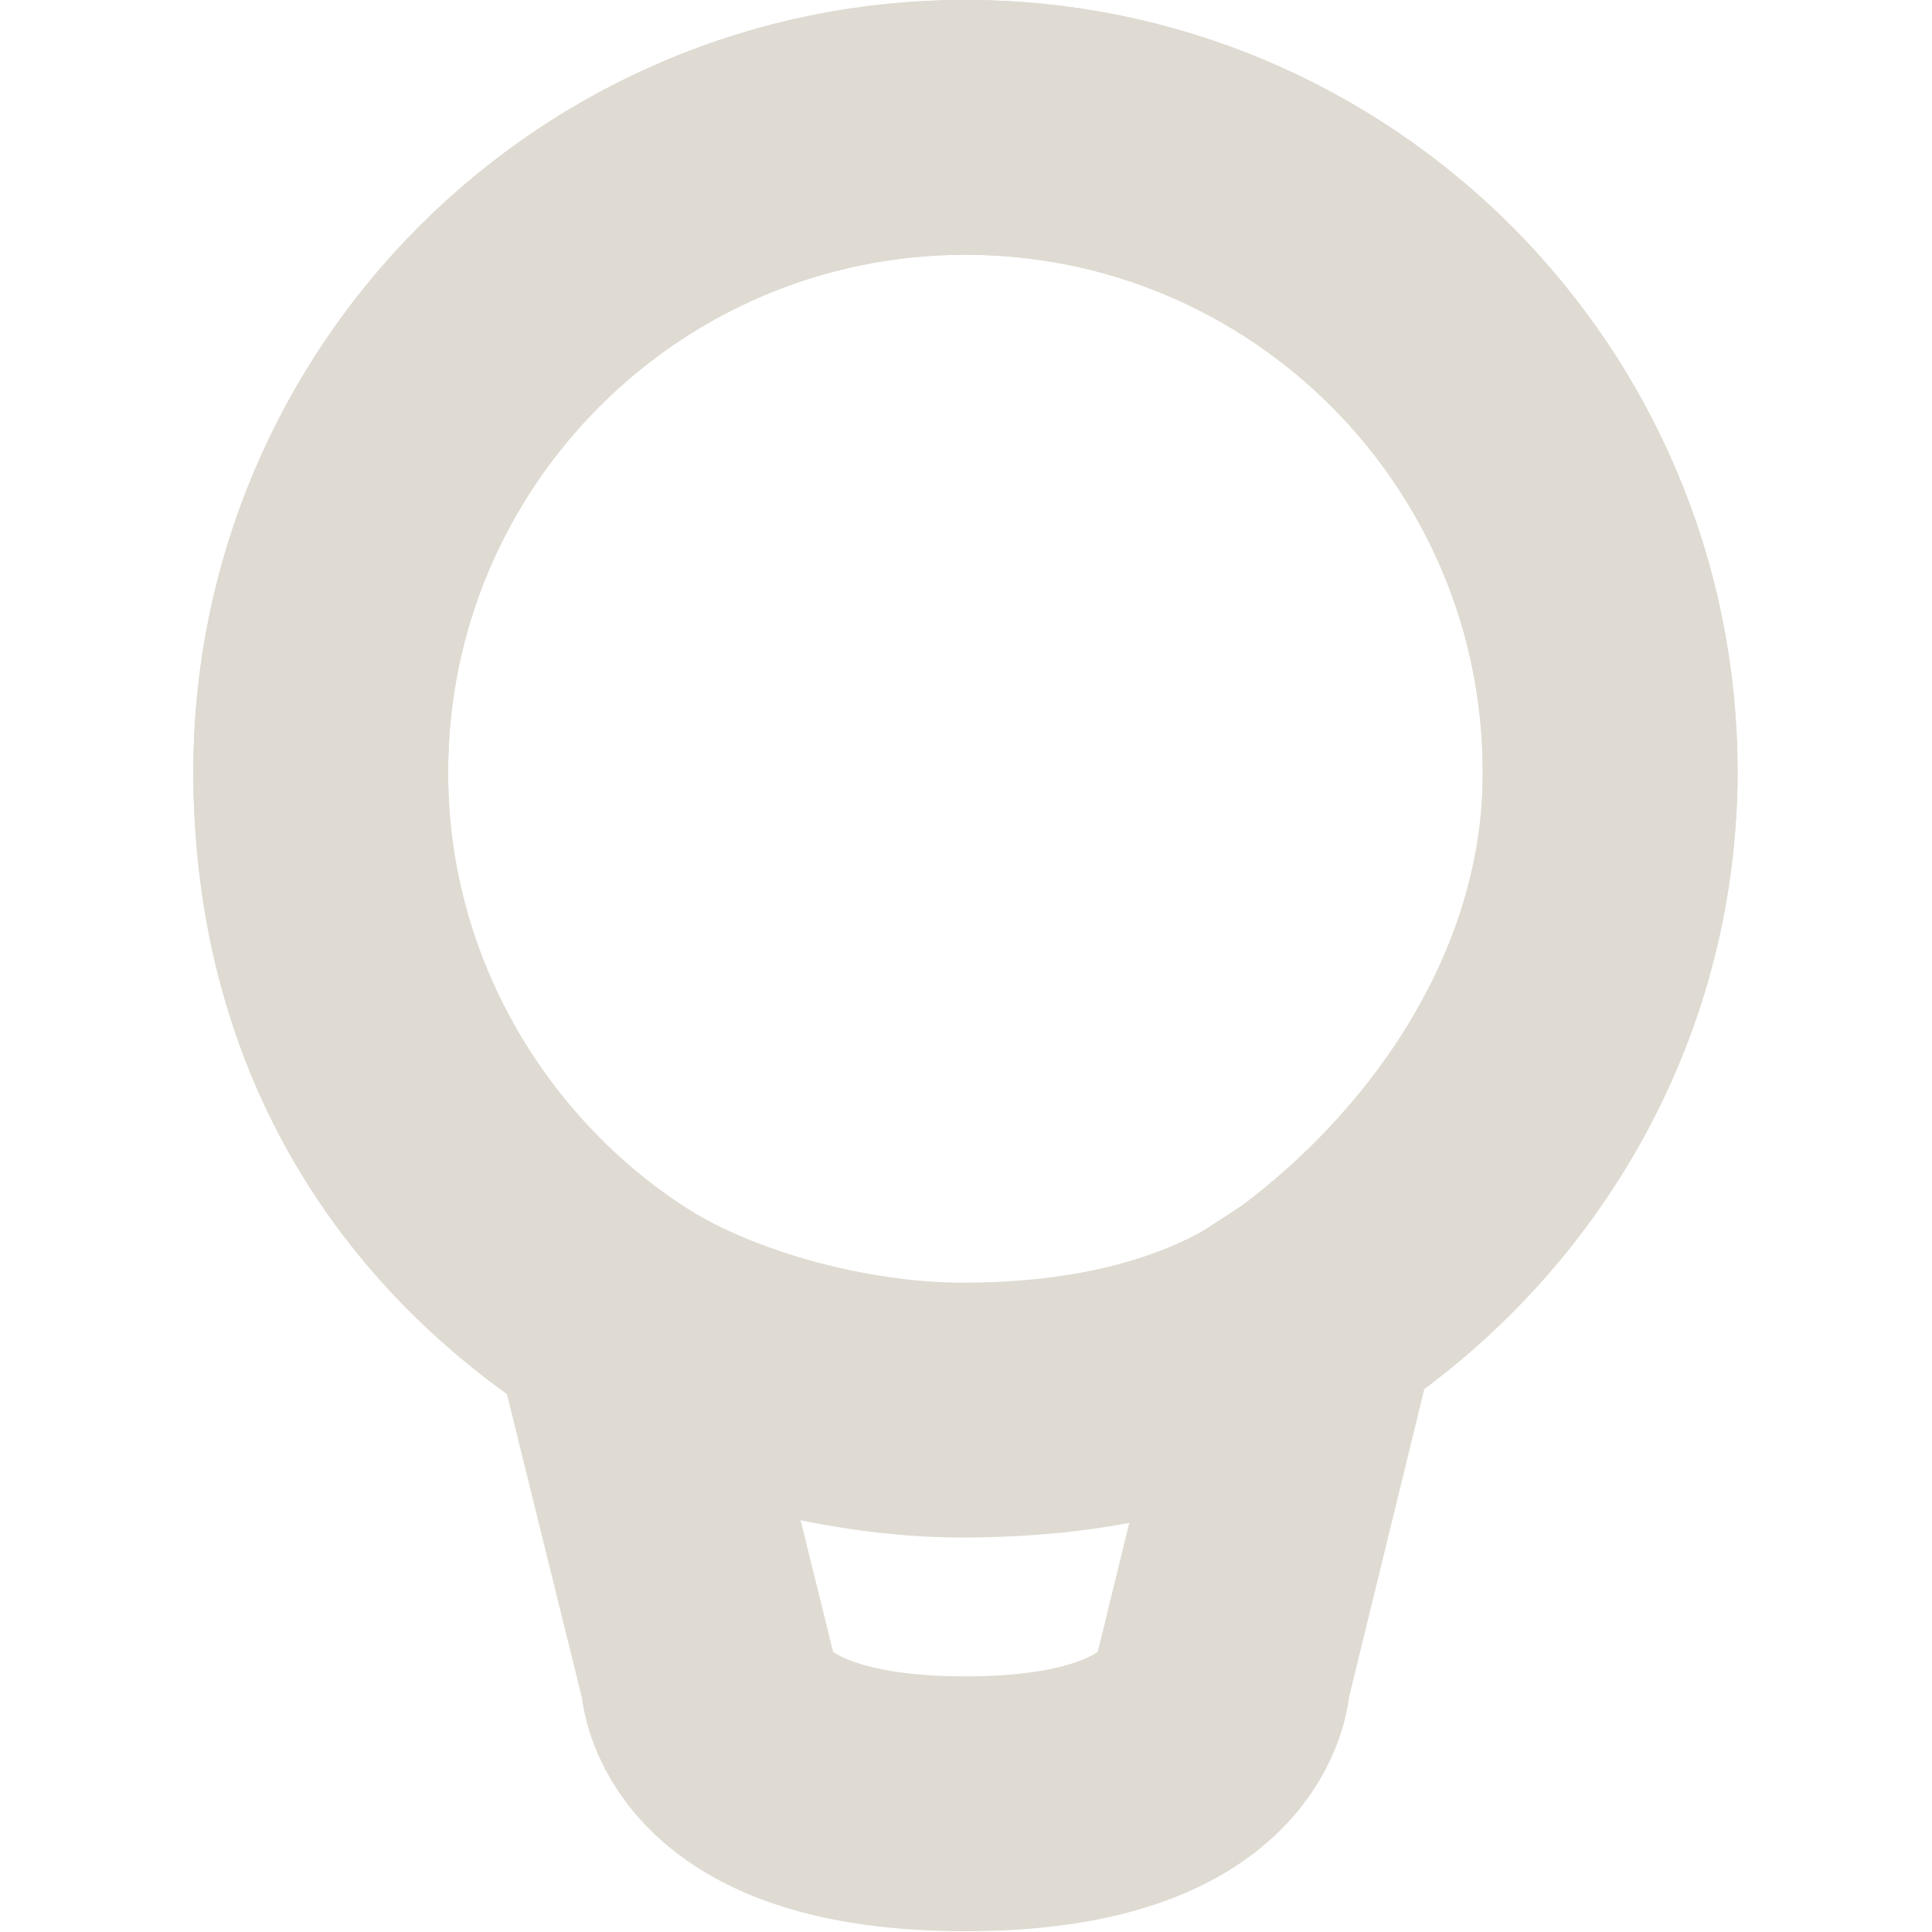 <?xml version="1.0" encoding="UTF-8" standalone="no"?>
<svg
   xmlns:dc="http://purl.org/dc/elements/1.1/"
   xmlns:cc="http://creativecommons.org/ns#"
   xmlns:rdf="http://www.w3.org/1999/02/22-rdf-syntax-ns#"
   xmlns:svg="http://www.w3.org/2000/svg"
   xmlns="http://www.w3.org/2000/svg"
   xmlns:xlink="http://www.w3.org/1999/xlink"
   version="1.1"
   id="svg2837"
   height="24"
   width="24">
  <defs
     id="defs2839">
    <radialGradient
       gradientUnits="userSpaceOnUse"
       gradientTransform="matrix(2.833,0.9,-0.434,1.366,-0.599,-9.496)"
       r="0.663"
       fy="16.146"
       fx="4.657"
       cy="15.89"
       cx="4.088"
       id="radialGradient7192-2"
       xlink:href="#linearGradient7186-2" />
    <linearGradient
       id="linearGradient7186-2">
      <stop
         id="stop7188-4"
         offset="0"
         style="stop-color:#eae3d0;stop-opacity:0.383" />
      <stop
         id="stop7190-9"
         offset="1"
         style="stop-color:#eae3d0;stop-opacity:0;" />
    </linearGradient>
    <radialGradient
       gradientUnits="userSpaceOnUse"
       gradientTransform="matrix(2.833,0.9,-0.434,1.366,-0.599,-9.496)"
       r="0.663"
       fy="16.146"
       fx="4.657"
       cy="15.89"
       cx="4.088"
       id="radialGradient7192-4"
       xlink:href="#linearGradient7186-4" />
    <linearGradient
       id="linearGradient7186-4">
      <stop
         id="stop7188-8"
         offset="0"
         style="stop-color:#eae3d0;stop-opacity:0.383" />
      <stop
         id="stop7190-7"
         offset="1"
         style="stop-color:#eae3d0;stop-opacity:0;" />
    </linearGradient>
    <radialGradient
       gradientUnits="userSpaceOnUse"
       gradientTransform="matrix(2.833,0.9,-0.434,1.366,-0.599,-9.496)"
       r="0.663"
       fy="16.146"
       fx="4.657"
       cy="15.89"
       cx="4.088"
       id="radialGradient7192-1"
       xlink:href="#linearGradient7186-5" />
    <linearGradient
       id="linearGradient7186-5">
      <stop
         id="stop7188-5"
         offset="0"
         style="stop-color:#eae3d0;stop-opacity:0.383" />
      <stop
         id="stop7190-4"
         offset="1"
         style="stop-color:#eae3d0;stop-opacity:0;" />
    </linearGradient>
    <radialGradient
       gradientUnits="userSpaceOnUse"
       gradientTransform="matrix(2.833,0.9,-0.434,1.366,-0.599,-9.496)"
       r="0.663"
       fy="16.146"
       fx="4.657"
       cy="15.89"
       cx="4.088"
       id="radialGradient7192-8"
       xlink:href="#linearGradient7186-9" />
    <linearGradient
       id="linearGradient7186-9">
      <stop
         id="stop7188-88"
         offset="0"
         style="stop-color:#eae3d0;stop-opacity:0.383" />
      <stop
         id="stop7190-1"
         offset="1"
         style="stop-color:#eae3d0;stop-opacity:0;" />
    </linearGradient>
  </defs>
  <g
     id="g4255"
     transform="matrix(1.073,0,0,1.073,-1.026,-0.87)">
    <g
       id="g4252" />
  </g>
  <g
     style="stroke-width:2.683;stroke-miterlimit:4;stroke-dasharray:none"
     id="g2371"
     transform="matrix(1.18,0,0,1.18,-2.166,-2.166)">
    <path
       d="m 12,3.176 c -3.749,0 -6.788,3.039 -6.788,6.788 0,2.398 1.262,4.52 3.139,5.727 l 0.933,3.776 c 0,0 0,1.358 2.715,1.358 2.715,0 2.715,-1.358 2.715,-1.358 l 0.933,-3.818 c 1.868,-1.209 3.139,-3.294 3.139,-5.685 0,-3.749 -3.039,-6.788 -6.788,-6.788 z"
       id="path4672"
       style="display:inline;fill:none;stroke:#dfdbd2;stroke-width:2.683;stroke-miterlimit:4;stroke-dasharray:none;stroke-opacity:1" />
    <path
       d="m 12,3.176 c -3.749,0 -6.788,3.039 -6.788,6.788 0,2.398 1.051,4.404 3.139,5.727 0.955,0.605 2.393,0.985 3.589,0.989 1.298,0.004 2.638,-0.244 3.708,-1.031 1.695,-1.246 3.139,-3.294 3.139,-5.685 0,-3.749 -3.039,-6.788 -6.788,-6.788 z"
       id="path4672-2"
       style="display:inline;fill:none;stroke:#dfdbd2;stroke-width:2.683;stroke-miterlimit:4;stroke-dasharray:none;stroke-opacity:1" />
  </g>
  <g
     transform="translate(0,-1028.362)"
     id="layer1" />
  <g
     style="display:inline"
     id="layer4" />
</svg>
